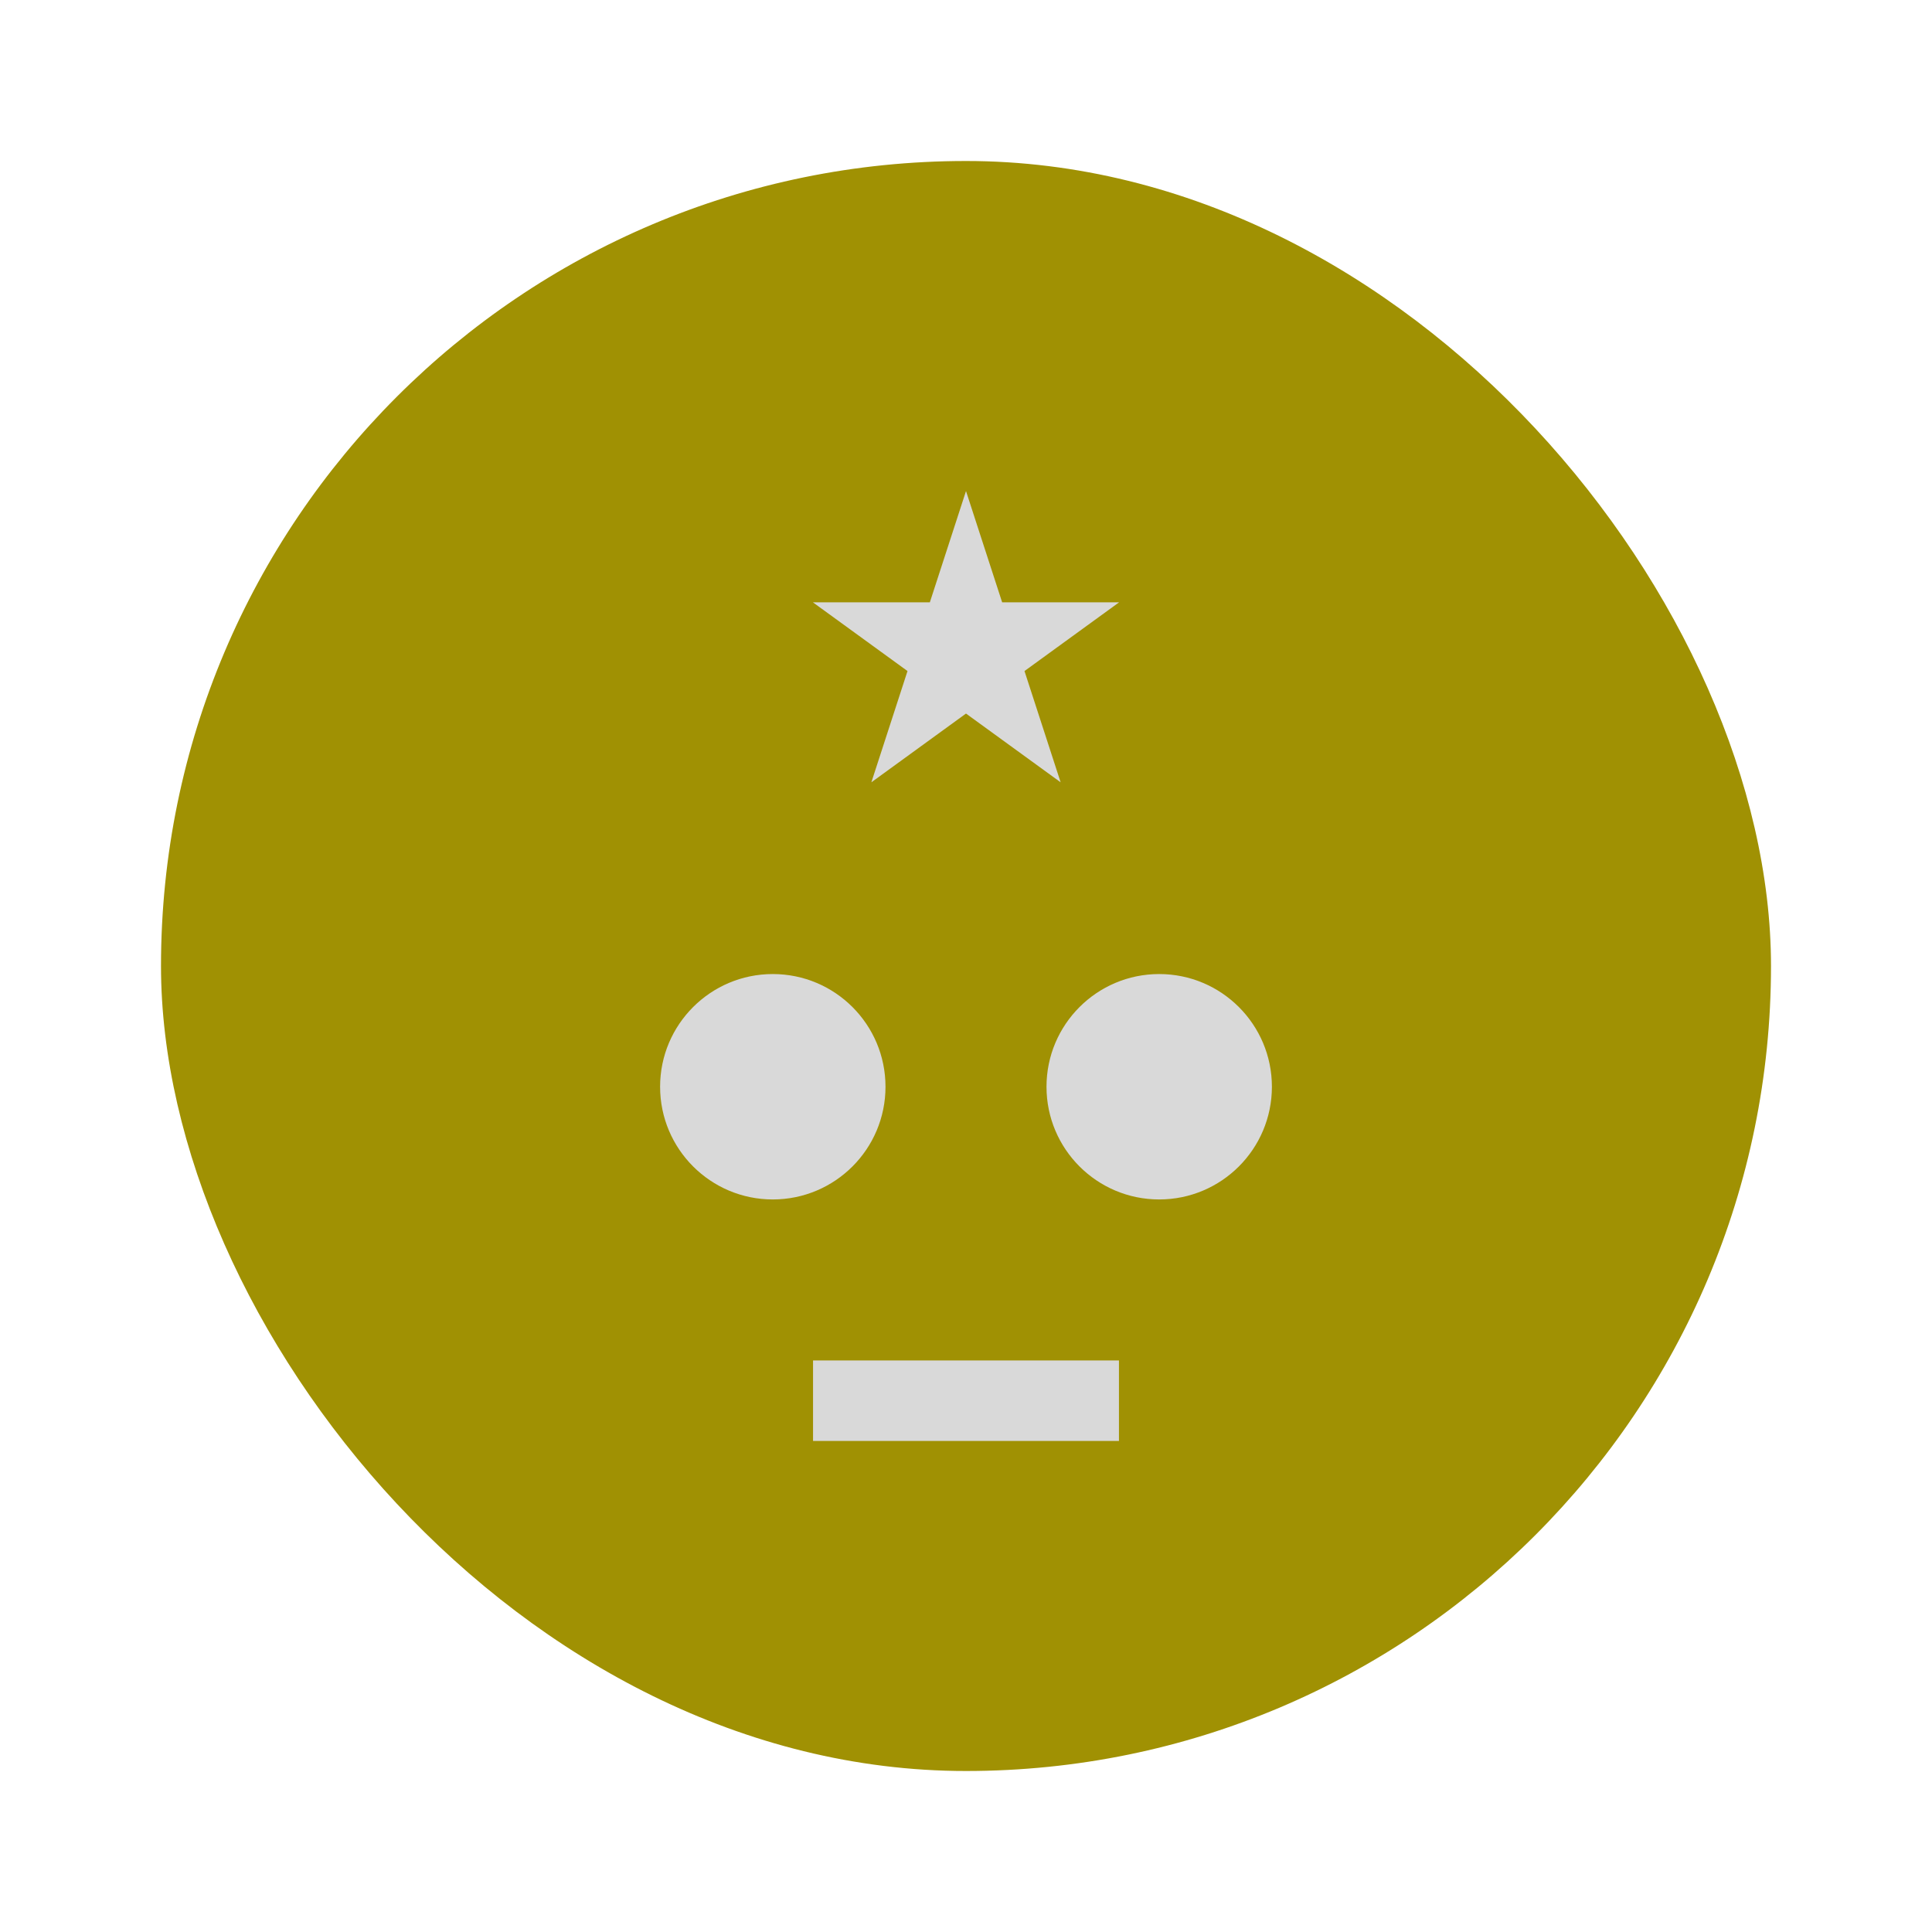<svg width="120" height="120" viewBox="0 0 120 120" fill="none" xmlns="http://www.w3.org/2000/svg">
<rect x="10" y="10" width="100" height="100" rx="50" fill="#A09103"/>
<path d="M60 30.5L62.245 37.41H69.511L63.633 41.68L65.878 48.59L60 44.32L54.122 48.59L56.367 41.68L50.489 37.41H57.755L60 30.5Z" fill="#D9D9D9"/>
<circle cx="48" cy="67.5" r="7" fill="#D9D9D9"/>
<circle cx="72" cy="67.5" r="7" fill="#D9D9D9"/>
<rect x="50.5" y="84.5" width="19" height="5" fill="#D9D9D9"/>
</svg>
